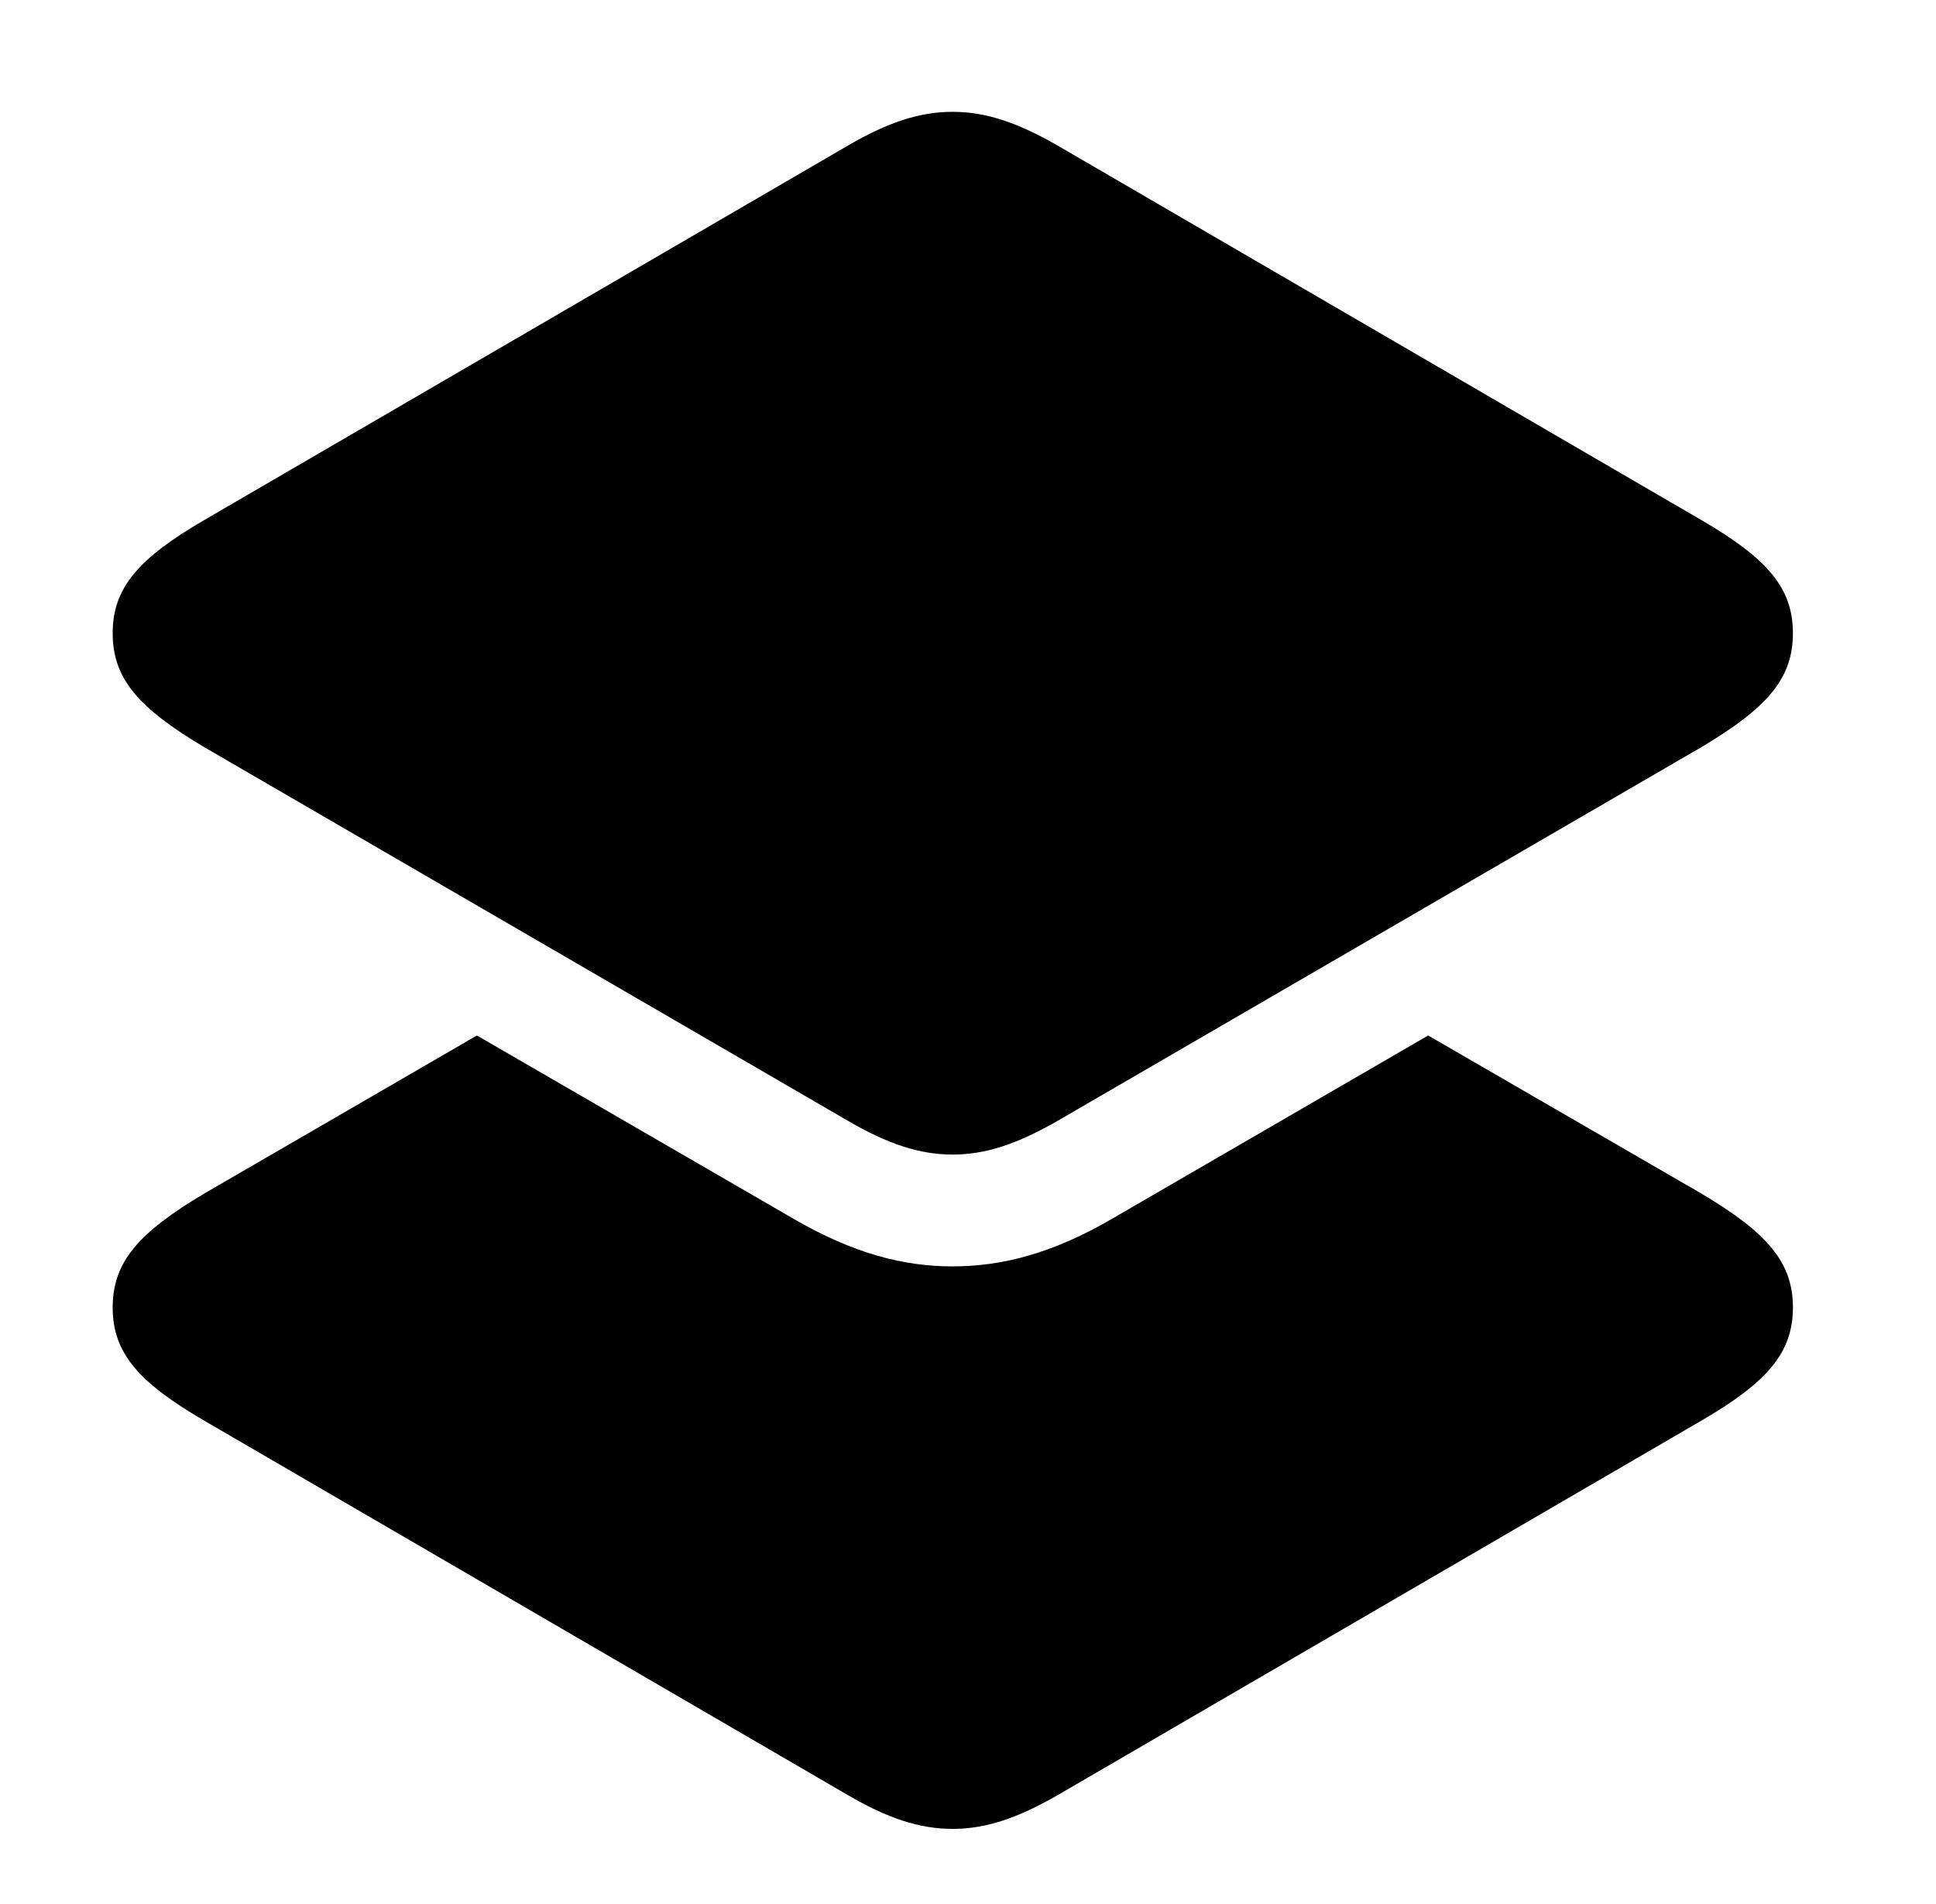 <svg version="1.1" xmlns="http://www.w3.org/2000/svg" xmlns:xlink="http://www.w3.org/1999/xlink" width="22.988" height="22.607" viewBox="0 0 22.988 22.607">
 <g>
  <rect height="22.607" opacity="0" width="22.988" x="0" y="0"/>
  <path d="M9.404 14.463C10.137 14.893 10.742 15.039 11.309 15.039C11.885 15.039 12.49 14.893 13.223 14.463L16.958 12.297L20.195 14.17C20.986 14.639 21.289 14.99 21.289 15.527C21.289 16.064 20.986 16.416 20.195 16.875L12.559 21.318C12.08 21.592 11.709 21.719 11.309 21.719C10.918 21.719 10.537 21.592 10.068 21.318L2.432 16.875C1.641 16.416 1.338 16.064 1.338 15.527C1.338 14.99 1.641 14.639 2.432 14.17L5.663 12.297Z" fill="currentColor"/>
  <path d="M11.309 13.711C11.709 13.711 12.08 13.584 12.559 13.31L20.195 8.877C20.986 8.408 21.289 8.057 21.289 7.52C21.289 6.982 20.986 6.631 20.195 6.172L12.559 1.729C12.08 1.455 11.709 1.328 11.309 1.328C10.918 1.328 10.537 1.455 10.068 1.729L2.432 6.172C1.641 6.631 1.338 6.982 1.338 7.52C1.338 8.057 1.641 8.408 2.432 8.877L10.068 13.31C10.537 13.584 10.918 13.711 11.309 13.711Z" fill="currentColor"/>
 </g>
</svg>
